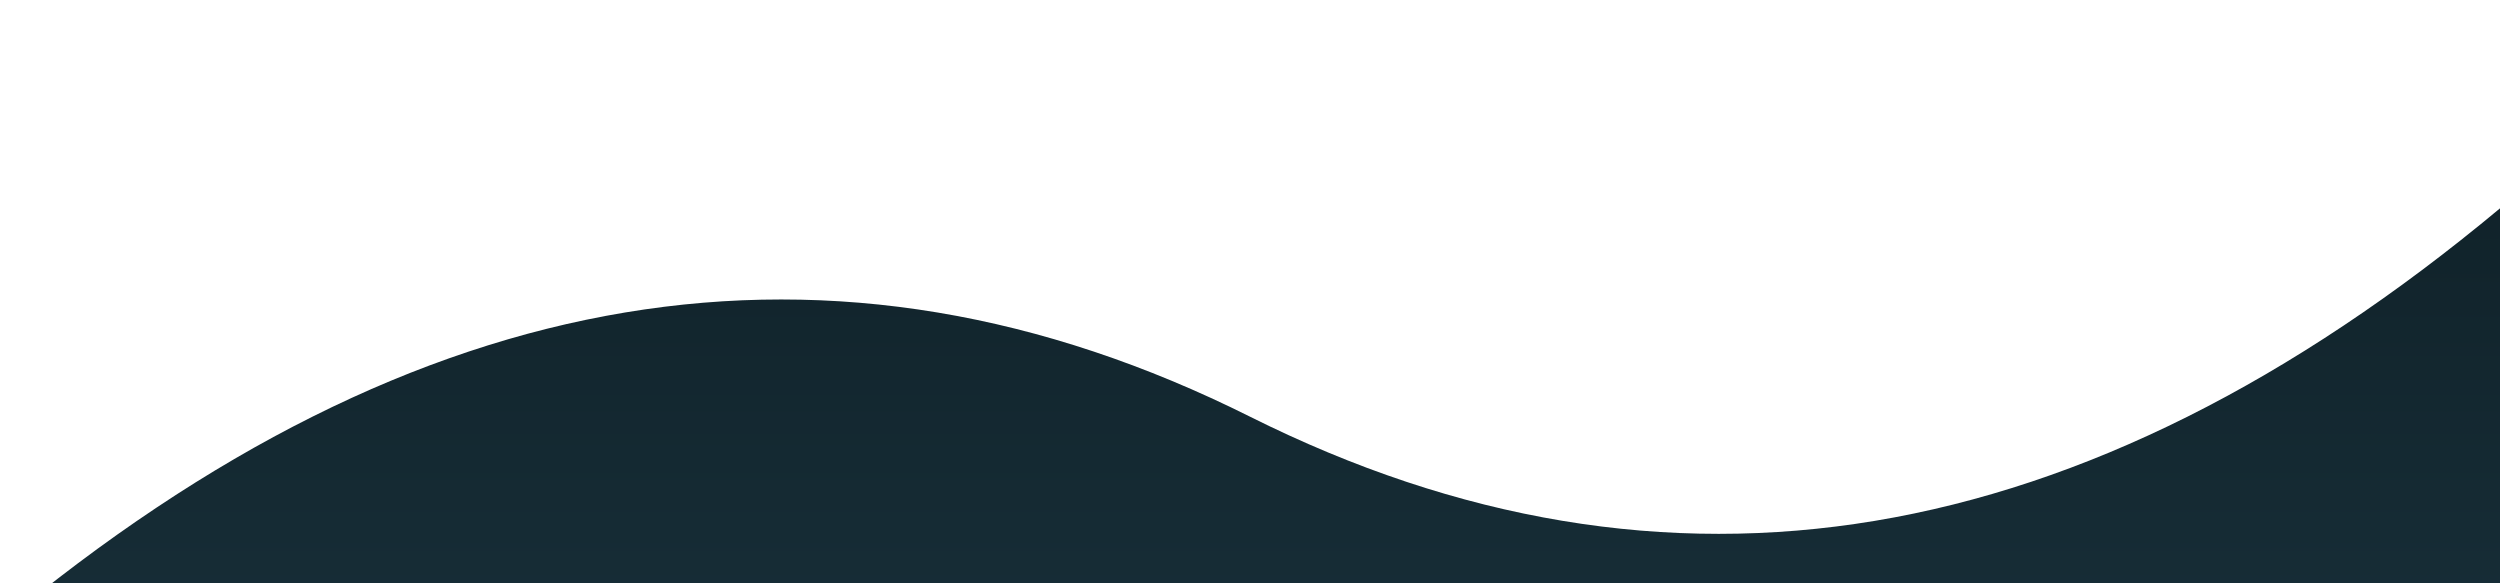 <svg viewBox="0 0 120 28" xmlns="http://www.w3.org/2000/svg" preserveAspectRatio="none">
  <defs>
    <linearGradient id="grad" gradientTransform="rotate(90)">
      <stop offset="0%" stop-color="#0f2027" />
      <stop offset="100%" stop-color="#2c5364" />
    </linearGradient>
  </defs>
  <path d="M0,30 Q30,5 60,20 Q90,35 120,10 V100 H0 Z" fill="url(#grad)">
    <animate attributeName="d" dur="10s" repeatCount="indefinite"
      values="
        M0,30 Q30,5 60,20 Q90,35 120,10 V100 H0 Z;
        M0,30 Q30,15 60,10 Q90,25 120,20 V100 H0 Z;
        M0,30 Q30,5 60,20 Q90,35 120,10 V100 H0 Z
      "
    />
  </path>
</svg>
